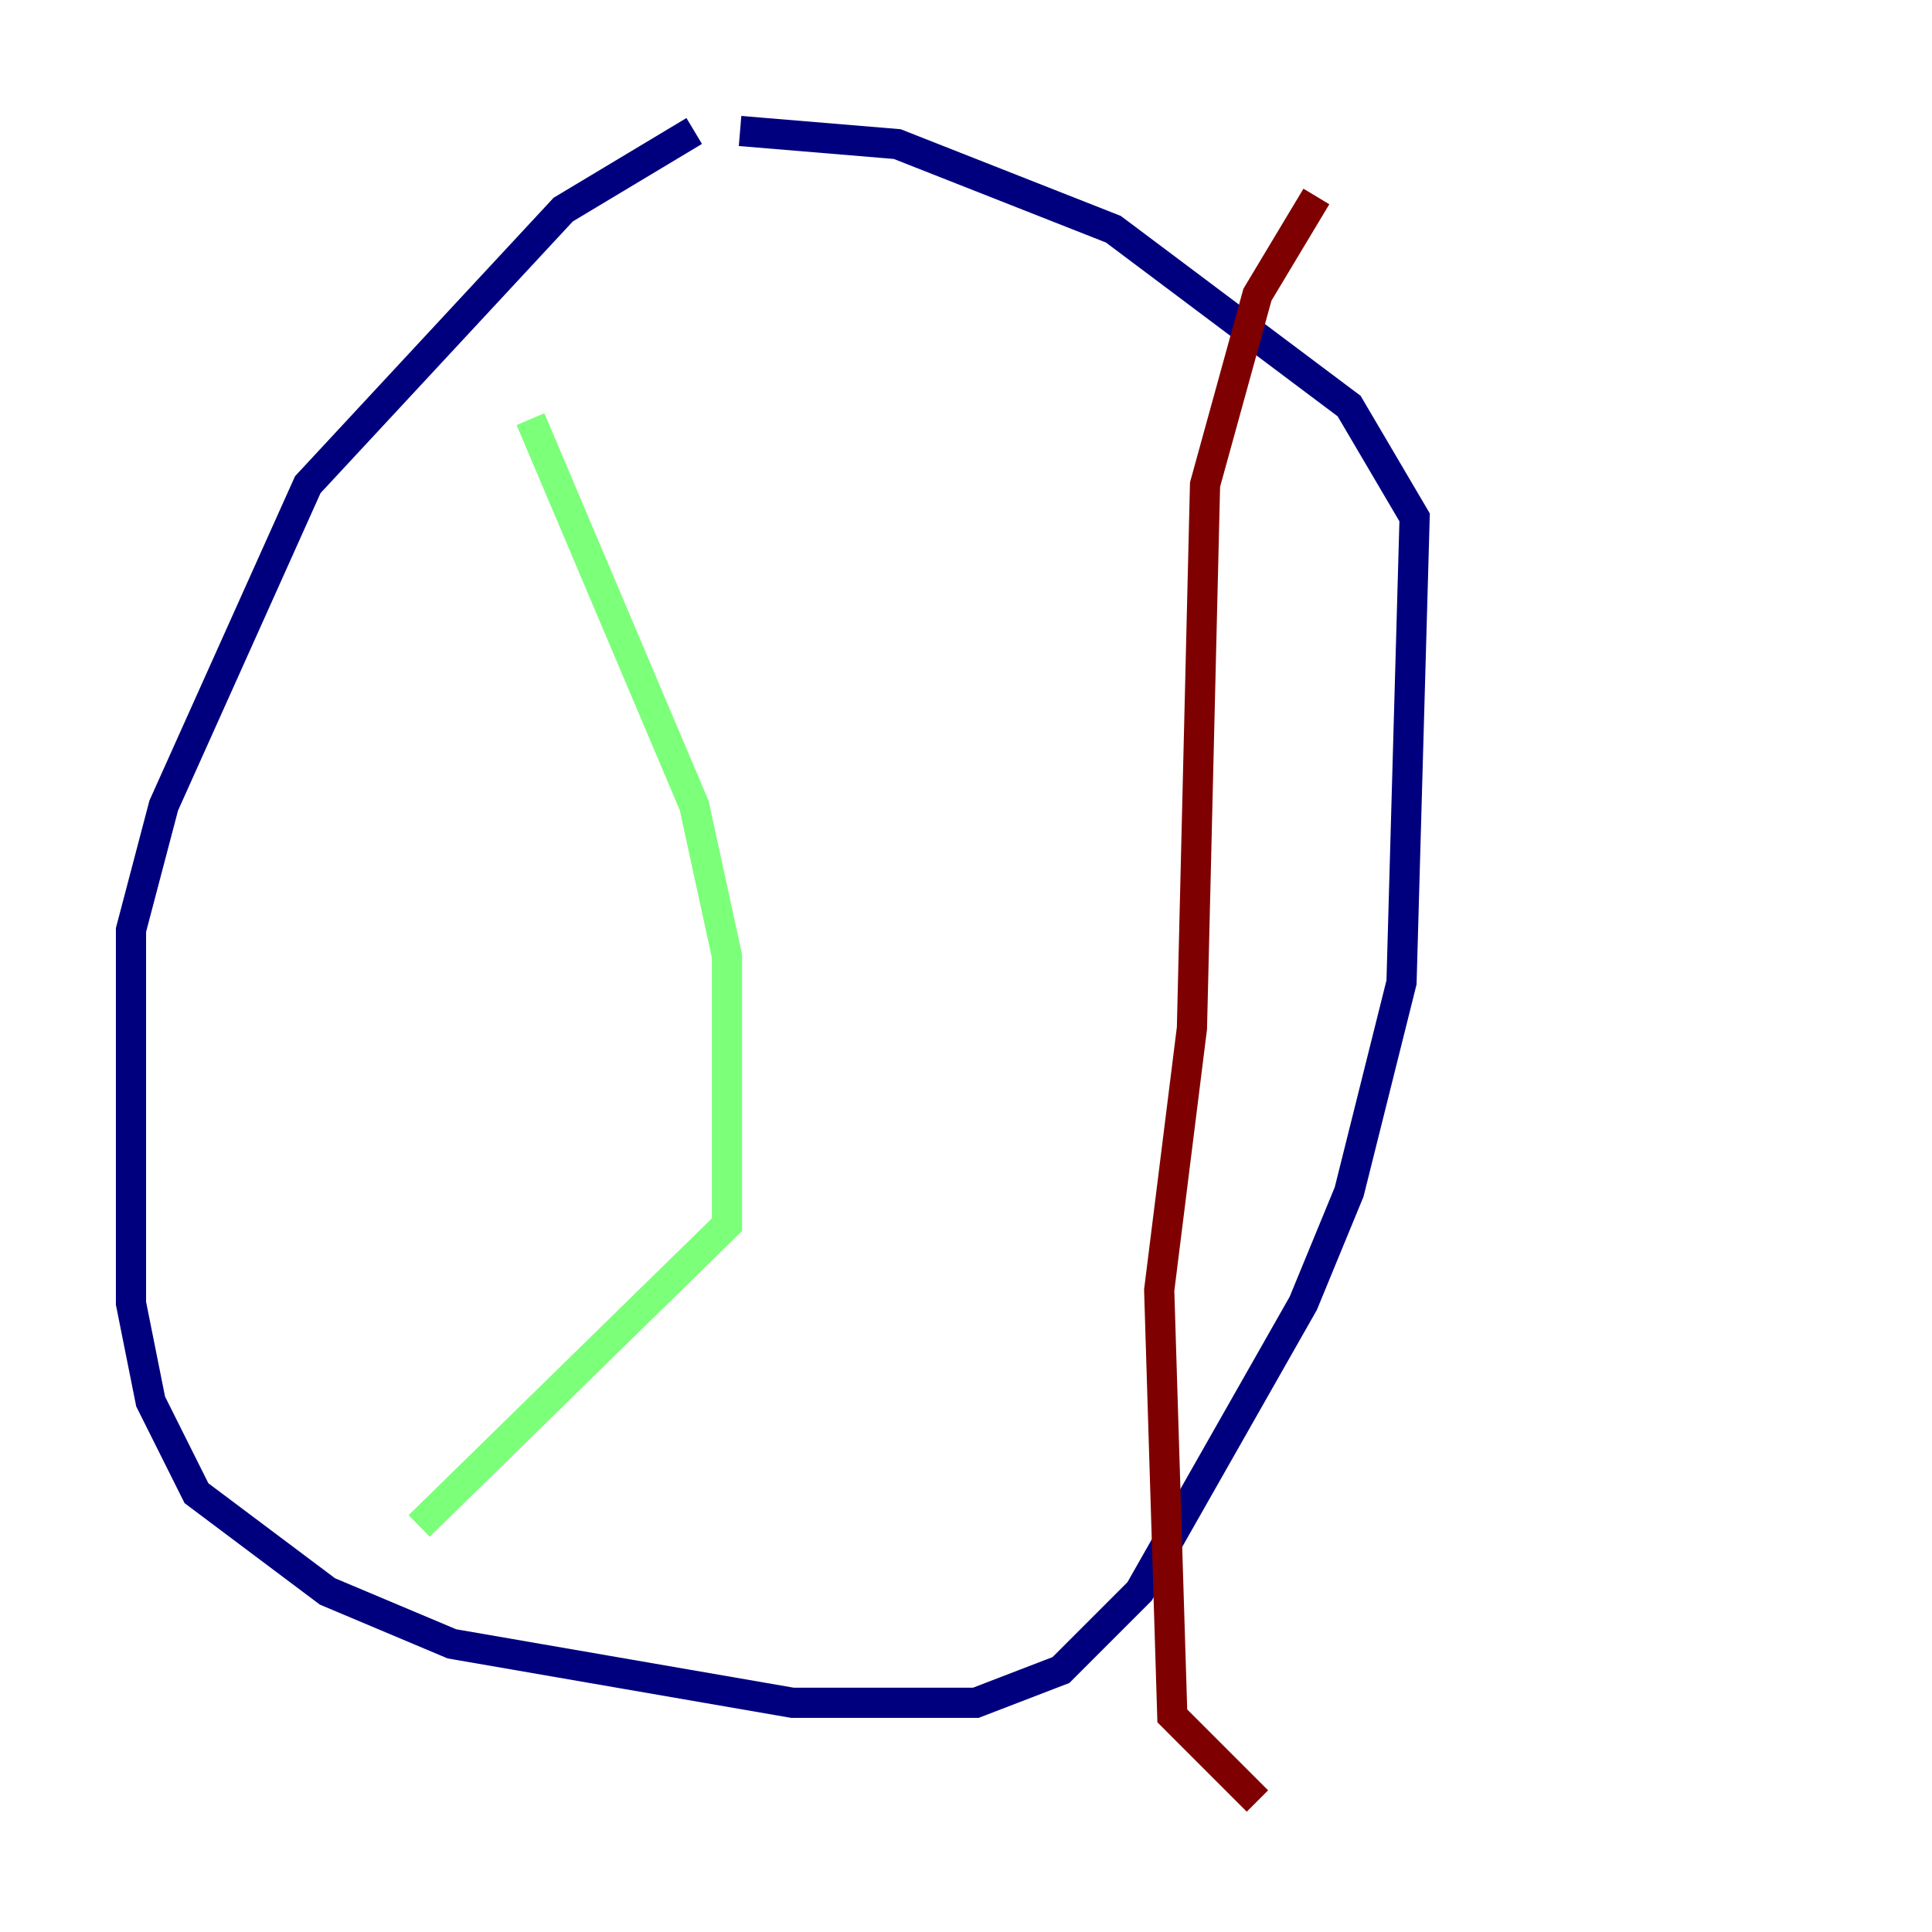 <?xml version="1.0" encoding="utf-8" ?>
<svg baseProfile="tiny" height="128" version="1.2" viewBox="0,0,128,128" width="128" xmlns="http://www.w3.org/2000/svg" xmlns:ev="http://www.w3.org/2001/xml-events" xmlns:xlink="http://www.w3.org/1999/xlink"><defs /><polyline fill="none" points="45.993,8.678 37.315,13.885 20.393,32.108 10.848,53.37 8.678,61.614 8.678,86.346 9.98,92.854 13.017,98.929 21.695,105.437 29.939,108.909 52.502,112.814 64.651,112.814 70.291,110.644 75.498,105.437 86.346,86.346 89.383,78.969 92.854,65.085 93.722,34.278 89.383,26.902 73.763,15.186 59.444,9.546 49.031,8.678" stroke="#00007f" stroke-width="2" /><polyline fill="none" points="35.146,27.77 45.993,53.37 48.163,63.349 48.163,81.139 27.77,101.098" stroke="#7cff79" stroke-width="2" /><polyline fill="none" points="87.214,13.017 83.308,19.525 79.837,32.108 78.969,68.122 76.8,85.478 77.668,113.681 83.308,119.322" stroke="#7f0000" stroke-width="2" /></svg>